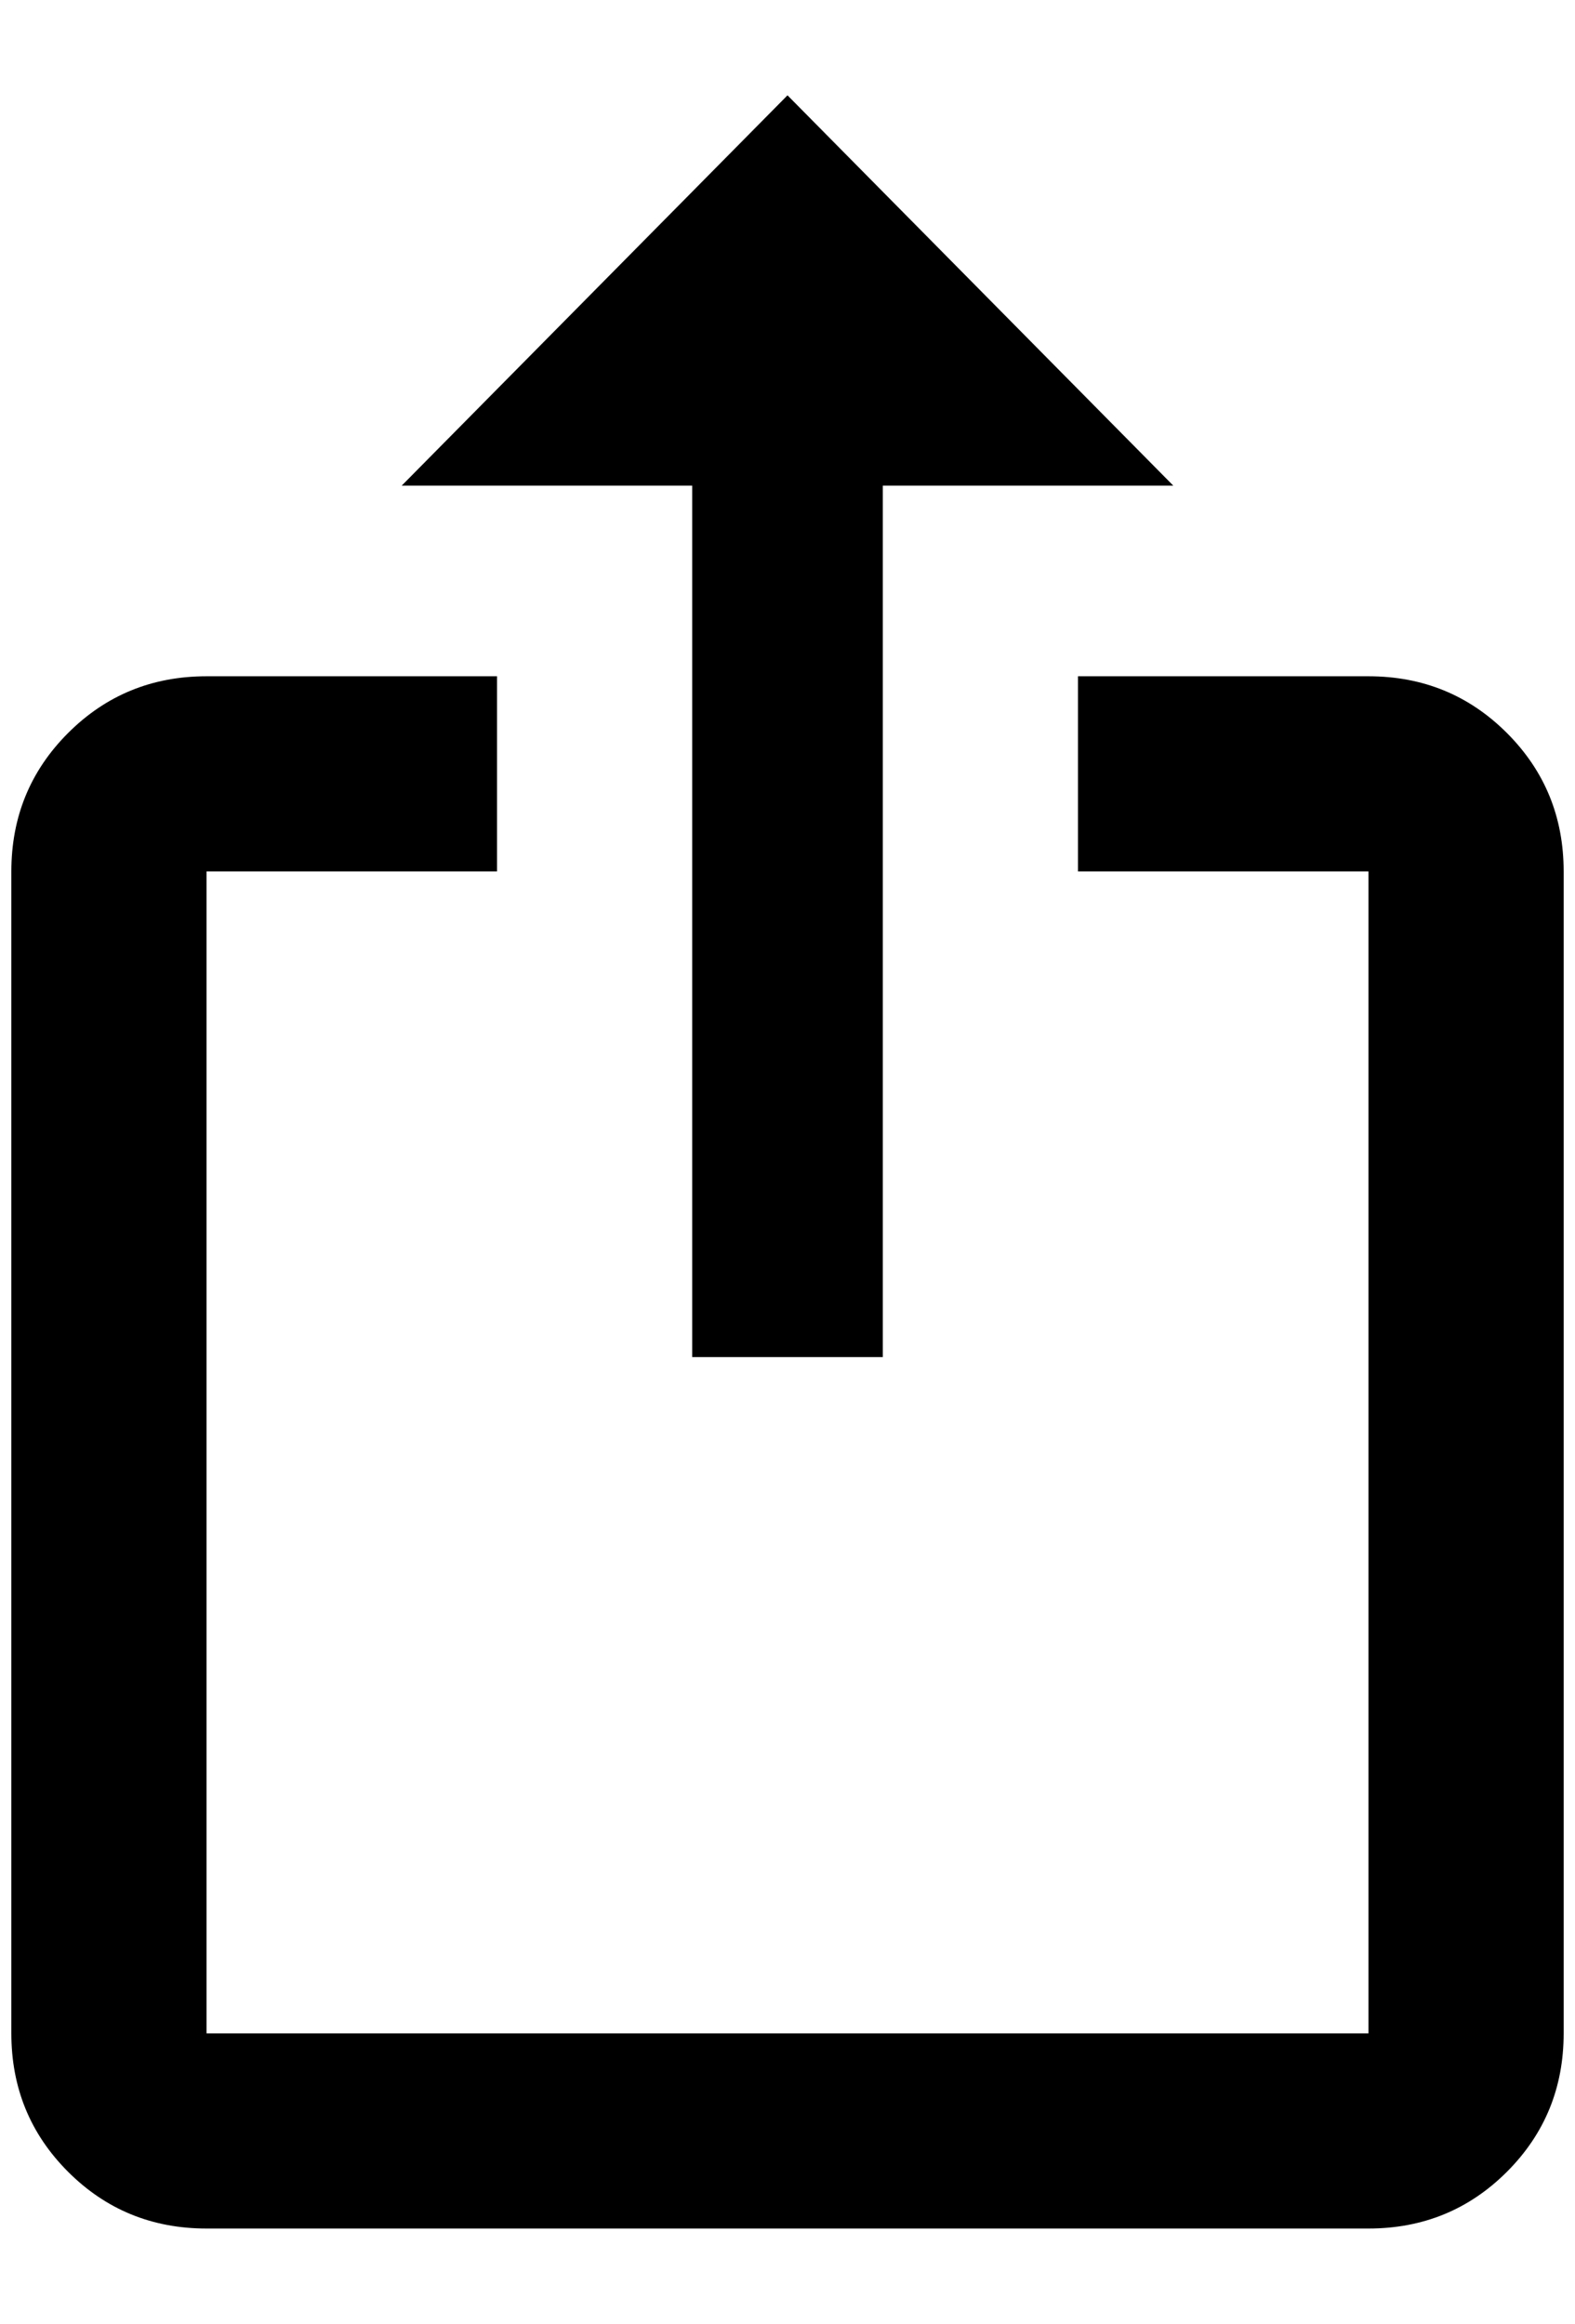 <?xml version="1.0" standalone="no"?>
<!DOCTYPE svg PUBLIC "-//W3C//DTD SVG 1.1//EN" "http://www.w3.org/Graphics/SVG/1.1/DTD/svg11.dtd" >
<svg xmlns="http://www.w3.org/2000/svg" xmlns:xlink="http://www.w3.org/1999/xlink" version="1.1" viewBox="-10 0 1388 2048">
   <path fill="currentColor"
d="M684 84l-340 344h256v768h168v-768h256zM1196 1964h-1024q-72 0 -122 -50t-50 -122v-1024q0 -72 50 -122t122 -50h256v172h-256v1024h1024v-1024h-256v-172h256q72 0 122 50t50 122v1024q0 72 -50 122t-122 50z" />
</svg>
